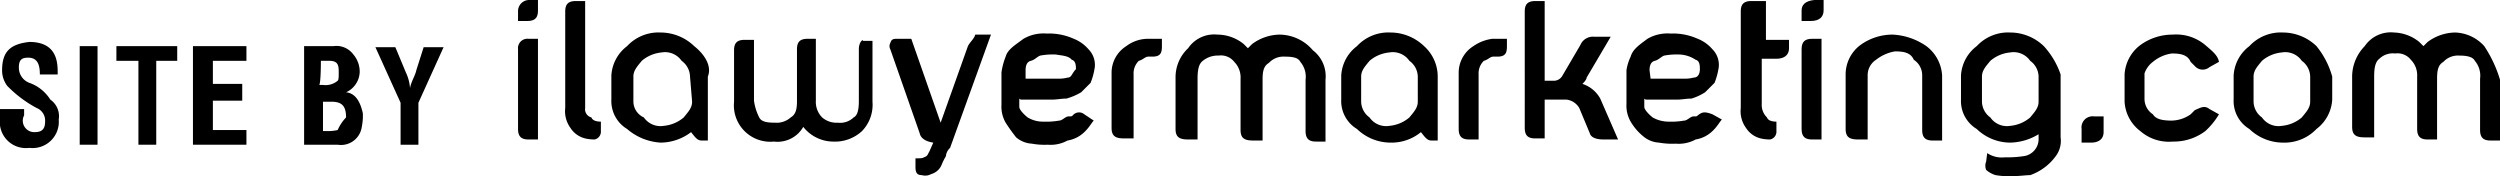<svg id="ilawyer" data-name="Layer 1" xmlns="http://www.w3.org/2000/svg" viewBox="0 0 238.4 16.8"><defs><style></style></defs><title>logo-ilawyer</title><path class="laptop_image-cls-1" d="M49.4,4.7v7.6c0,.8.4,1,1,1h.9V3.7h-.9A.9.9,0,0,0,49.4,4.7Z"/><path class="laptop_image-cls-1" d="M49.4,1V2h.9c.8,0,1-.4,1-1V0h-.9A1.07,1.07,0,0,0,49.4,1Z"/><path class="laptop_image-cls-1" d="M55.8,10.3V.1h-.9c-.8,0-1,.4-1,1v9.2a2.7,2.7,0,0,0,.5,1.9,2.31,2.31,0,0,0,1.4,1,3.87,3.87,0,0,0,.9.1.76.76,0,0,0,.6-.8v-.9c-.4,0-.8-.1-.9-.4A.8.8,0,0,1,55.8,10.3Z"/><path class="laptop_image-cls-1" d="M66.2,4.4A4.63,4.63,0,0,0,63,3.1a4.08,4.08,0,0,0-3.2,1.3,3.77,3.77,0,0,0-1.5,2.8V9.5a3.11,3.11,0,0,0,1.5,2.8A5.37,5.37,0,0,0,63,13.6a4.84,4.84,0,0,0,2.9-1c.4.5.6.8,1,.8h.6V7.3C67.9,6.3,67.2,5.2,66.2,4.4ZM66,9.7c0,.6-.4,1-.8,1.5a3.4,3.4,0,0,1-1.9.8,1.92,1.92,0,0,1-1.9-.8,1.68,1.68,0,0,1-1-1.5V7.3c0-.6.4-1,.8-1.5A3.4,3.4,0,0,1,63.1,5a1.92,1.92,0,0,1,1.9.8,1.9,1.9,0,0,1,.8,1.5L66,9.7Z"/><path class="laptop_image-cls-1" d="M81.9,4.7h0V9.6c0,.8-.1,1.4-.5,1.6a1.84,1.84,0,0,1-1.5.5,2.1,2.1,0,0,1-1.5-.5,2.11,2.11,0,0,1-.6-1.6V3.7H77c-.8,0-1,.4-1,1V9.6c0,.8-.1,1.3-.6,1.6a2,2,0,0,1-1.5.5c-.8,0-1.3-.1-1.5-.5a5,5,0,0,1-.5-1.6V3.8H71c-.8,0-1,.4-1,1V9.7a3.47,3.47,0,0,0,3.8,3.8,2.83,2.83,0,0,0,2.8-1.4,3.65,3.65,0,0,0,2.8,1.4,3.79,3.79,0,0,0,2.8-1,3.61,3.61,0,0,0,1-2.8V3.9h-.9C82.3,3.7,81.9,4,81.9,4.7Z"/><path class="laptop_image-cls-1" d="M92.3,4.4l-2.6,7.3h0l-2.8-8H85.5c-.4,0-.5.1-.6.4a.63.63,0,0,0,0,.6l2.8,8c.1.5.6.8,1.3.9l-.4.9c-.1.1-.1.4-.5.5-.1.1-.4.1-.8.1v.8c0,.5.1.8.6.8a1.17,1.17,0,0,0,.9-.1,1.52,1.52,0,0,0,1-.9,5.44,5.44,0,0,1,.4-.8,1.23,1.23,0,0,1,.4-.8L94.5,3.3H93C92.9,3.7,92.5,4,92.3,4.4Z"/><path class="laptop_image-cls-1" d="M102.3,11c-.1.1-.1.1-.4.1s-.6.4-.9.4a7.08,7.08,0,0,1-1.5.1,2.82,2.82,0,0,1-1.5-.4c-.5-.4-.8-.8-.8-1V9.4c.1.1.1.1.4.1h2.7c.5,0,.9-.1,1.4-.1a5.91,5.91,0,0,0,1.4-.6l.9-.9a6.58,6.58,0,0,0,.4-1.5,2.11,2.11,0,0,0-.6-1.7,3.59,3.59,0,0,0-1.4-1,5.75,5.75,0,0,0-2.6-.5,3.79,3.79,0,0,0-2.2.5c-.8.6-1.5,1-1.7,1.7a6.58,6.58,0,0,0-.4,1.5V10a3.06,3.06,0,0,0,.4,1.7,17,17,0,0,0,1,1.4,2.53,2.53,0,0,0,1.5.6,6.62,6.62,0,0,0,1.5.1,3.36,3.36,0,0,0,1.9-.4,3,3,0,0,0,1.7-.9c.4-.4.6-.8.8-1l-.9-.6A.78.78,0,0,0,102.3,11ZM97.8,6.7c0-.4.1-.8.5-.9s.6-.4.9-.5a6.62,6.62,0,0,1,1.5-.1c.5.1,1.2.1,1.5.5.4.1.4.6.4.9-.4.4-.4.8-.8.8a3.08,3.08,0,0,1-.9.1H97.8V6.7Z"/><path class="laptop_image-cls-1" d="M107.4,4.4A3,3,0,0,0,106,6.9h0v5.3c0,.8.4,1,1.2,1h.9V7.1a1.66,1.66,0,0,1,.5-1.3c.4-.1.6-.4.9-.4h.4c.8,0,.9-.4.9-1V3.7h-1.4A3.46,3.46,0,0,0,107.4,4.4Z"/><path class="laptop_image-cls-1" d="M122,3.3a4.52,4.52,0,0,0-2.6.9l-.4.4-.4-.4a4,4,0,0,0-2.5-.9,3,3,0,0,0-2.8,1.3,3.78,3.78,0,0,0-1.2,2.8v4.9c0,.8.4,1,1.2,1h.9V7.5c0-.8.1-1.4.5-1.7a2.25,2.25,0,0,1,1.5-.5,1.62,1.62,0,0,1,1.5.6,2.11,2.11,0,0,1,.6,1.6v4.9c0,.8.4,1,1.2,1h.9V7.6c0-.8.1-1.3.6-1.6a1.89,1.89,0,0,1,1.5-.6c.8,0,1.3.1,1.5.5a2.18,2.18,0,0,1,.5,1.7v4.9c0,.8.4,1,1,1h.9V7.6a3.11,3.11,0,0,0-1.2-2.8A4.22,4.22,0,0,0,122,3.3Z"/><path class="laptop_image-cls-1" d="M135.8,4.4a4.63,4.63,0,0,0-3.2-1.3,4.08,4.08,0,0,0-3.2,1.3,3.77,3.77,0,0,0-1.5,2.8V9.5a3.11,3.11,0,0,0,1.5,2.8,4.63,4.63,0,0,0,3.2,1.3,4.41,4.41,0,0,0,2.9-1c.4.5.6.8,1,.8h.6V7.3A3.89,3.89,0,0,0,135.8,4.4Zm-.6,5.3c0,.6-.4,1-.8,1.5a3.4,3.4,0,0,1-1.9.8,1.92,1.92,0,0,1-1.9-.8,1.9,1.9,0,0,1-.8-1.5V7.3c0-.6.4-1,.8-1.5a3.4,3.4,0,0,1,1.9-.8,1.92,1.92,0,0,1,1.9.8,1.9,1.9,0,0,1,.8,1.5Z"/><path class="laptop_image-cls-1" d="M140.5,4.4A3,3,0,0,0,139.1,7v5.3c0,.8.4,1,1,1h.9V7.1a1.66,1.66,0,0,1,.5-1.3c.4-.1.6-.4.9-.4h.4c.8,0,.9-.4.9-1V3.7h-1.4A4.13,4.13,0,0,0,140.5,4.4Z"/><path class="laptop_image-cls-1" d="M150.9,8c.1-.1.4-.4.4-.6l2.3-3.9H152a1.3,1.3,0,0,0-1.3.8L149,7.2a.94.94,0,0,1-.9.5h-.8V.1h-.9c-.8,0-1,.4-1,1h0V12.2c0,.8.4,1,1,1h.9V9.5h2.1a1.64,1.64,0,0,1,1.2.8l1,2.4c.1.4.6.6,1.3.6h1.4l-1.7-3.9A3,3,0,0,0,150.9,8Z"/><path class="laptop_image-cls-1" d="M161.9,11c-.1.1-.1.1-.4.1s-.6.4-.9.4a7.08,7.08,0,0,1-1.5.1,3.07,3.07,0,0,1-1.5-.4c-.5-.4-.8-.8-.8-1V9.4c.1.1.1.1.4.1h2.7c.5,0,.9-.1,1.4-.1a5.17,5.17,0,0,0,1.3-.6l.9-.9a6.58,6.58,0,0,0,.4-1.5,2.11,2.11,0,0,0-.6-1.7,3.59,3.59,0,0,0-1.4-1,5.75,5.75,0,0,0-2.6-.5,3.79,3.79,0,0,0-2.2.5c-.8.6-1.4,1-1.6,1.7a4.6,4.6,0,0,0-.4,1.3V9.9a3.06,3.06,0,0,0,.4,1.7,5.26,5.26,0,0,0,1.2,1.4,2.53,2.53,0,0,0,1.5.6,7.12,7.12,0,0,0,1.6.1,3.36,3.36,0,0,0,1.9-.4,3,3,0,0,0,1.7-.9c.4-.4.6-.8.8-1l-.9-.5C162.5,10.6,162.3,10.7,161.9,11Zm-4.6-4.3c0-.4.1-.8.5-.9s.6-.4.9-.5a6.62,6.62,0,0,1,1.5-.1,3,3,0,0,1,1.5.5c.4.1.4.6.4.9s-.1.8-.6.8a3.08,3.08,0,0,1-.9.1h-3.2l-.1-.8Z"/><path class="laptop_image-cls-1" d="M167.7.1H167c-.8,0-1,.4-1,1v9.2a2.7,2.7,0,0,0,.5,1.9,2.31,2.31,0,0,0,1.4,1,3.87,3.87,0,0,0,.9.1.76.76,0,0,0,.6-.8v-.9c-.4,0-.8-.1-.9-.4a1.66,1.66,0,0,1-.5-1.3V5.6h1.4c.8,0,1.2-.4,1.2-1V3.8h-2.2V.1Z"/><path class="laptop_image-cls-1" d="M171.8,4.7v7.6c0,.8.4,1,1,1h.9V3.7h-.9C172.1,3.7,171.8,4,171.8,4.7Z"/><path class="laptop_image-cls-1" d="M171.8,1V2h.9c.8,0,1.2-.4,1.2-1V0H173C172.1.1,171.8.5,171.8,1Z"/><path class="laptop_image-cls-1" d="M180.5,3.3a5.22,5.22,0,0,0-3.1,1A3.5,3.5,0,0,0,176,7.1v5.2c0,.8.4,1,1.2,1h.9V7.2a1.75,1.75,0,0,1,.8-1.5,4,4,0,0,1,1.8-.8c.8,0,1.5.1,1.8.8a1.76,1.76,0,0,1,.8,1.5v5.2c0,.8.4,1,1,1h.9V7.2a3.77,3.77,0,0,0-1.5-2.8A6.15,6.15,0,0,0,180.5,3.3Z"/><path class="laptop_image-cls-1" d="M194.9,4.4a4.63,4.63,0,0,0-3.2-1.3,4.08,4.08,0,0,0-3.2,1.3A3.77,3.77,0,0,0,187,7.2V9.5a3.11,3.11,0,0,0,1.5,2.8,4.63,4.63,0,0,0,3.2,1.3,5.38,5.38,0,0,0,2.7-.8v.4a1.64,1.64,0,0,1-1.5,1.7,9.7,9.7,0,0,1-1.7.1,2.5,2.5,0,0,1-1.7-.4l-.1.8a1.07,1.07,0,0,0,0,.8,2.37,2.37,0,0,0,.9.5,7.59,7.59,0,0,0,1.6.1c.6,0,1.3-.1,1.7-.1a5.11,5.11,0,0,0,2.5-1.9,2.41,2.41,0,0,0,.4-1.7v-6A7.69,7.69,0,0,0,194.9,4.4Zm-.5,5.3c0,.6-.4,1-.8,1.5a3.4,3.4,0,0,1-1.9.8,1.92,1.92,0,0,1-1.9-.8,1.9,1.9,0,0,1-.8-1.5V7.3c0-.6.4-1,.8-1.5a3.4,3.4,0,0,1,1.9-.8,1.92,1.92,0,0,1,1.9.8,1.9,1.9,0,0,1,.8,1.5Z"/><path class="laptop_image-cls-1" d="M198.5,12.3v1.3h.9c.8,0,1.2-.4,1.2-1V11.1h-.9A1.06,1.06,0,0,0,198.5,12.3Z"/><path class="laptop_image-cls-1" d="M205.3,5.9a3.59,3.59,0,0,1,1.8-.8c.8,0,1.5.1,1.8.8l.4.4a1,1,0,0,0,1.4.1l.9-.5c-.1-.6-.6-1-1.3-1.6a4.3,4.3,0,0,0-3.1-1,5.22,5.22,0,0,0-3.1,1,3.77,3.77,0,0,0-1.5,2.8V9.7a3.77,3.77,0,0,0,1.5,2.8,4.16,4.16,0,0,0,3.1,1,5,5,0,0,0,3.1-1,7,7,0,0,0,1.3-1.6l-.9-.5c-.5-.4-.9-.1-1.4.1l-.4.4a3.23,3.23,0,0,1-1.8.6c-.8,0-1.5-.1-1.8-.6a1.76,1.76,0,0,1-.8-1.5V7A2.31,2.31,0,0,1,205.3,5.9Z"/><path class="laptop_image-cls-1" d="M220.9,4.4a4.63,4.63,0,0,0-3.2-1.3,4.08,4.08,0,0,0-3.2,1.3A3.77,3.77,0,0,0,213,7.2V9.5a3.11,3.11,0,0,0,1.5,2.8,4.63,4.63,0,0,0,3.2,1.3,4.22,4.22,0,0,0,3.2-1.3,3.77,3.77,0,0,0,1.5-2.8V7.3A8,8,0,0,0,220.9,4.4Zm-.6,5.3c0,.6-.4,1-.8,1.5a3.4,3.4,0,0,1-1.9.8,1.92,1.92,0,0,1-1.9-.8,1.9,1.9,0,0,1-.8-1.5V7.3c0-.6.4-1,.8-1.5a3.4,3.4,0,0,1,1.9-.8,1.92,1.92,0,0,1,1.9.8,1.9,1.9,0,0,1,.8,1.5Z"/><path class="laptop_image-cls-1" d="M236.9,4.4a3.89,3.89,0,0,0-2.8-1.3,4.52,4.52,0,0,0-2.6.9l-.4.4-.4-.4a4,4,0,0,0-2.4-.9,3,3,0,0,0-2.8,1.3,4.2,4.2,0,0,0-1.2,2.8v4.9c0,.8.4,1,1.2,1h.9V7.3c0-.8.1-1.4.5-1.7a1.84,1.84,0,0,1,1.5-.5,1.62,1.62,0,0,1,1.5.6,2.11,2.11,0,0,1,.6,1.6v5c0,.8.4,1,1,1h.9V7.5c0-.8.1-1.3.6-1.6a1.89,1.89,0,0,1,1.5-.6c.7,0,1.3.1,1.5.5a2.18,2.18,0,0,1,.5,1.7v4.9c0,.8.4,1,1,1h.9V7.6A12,12,0,0,0,236.9,4.4Z"/><path class="laptop_image-cls-1" d="M2.8,7.9a1.54,1.54,0,0,1-1-1.5c0-.8.4-.9.9-.9,1,0,1.1.9,1.1,1.6H5.5c0-.9.1-3.1-2.7-3.1C1,4.2.2,4.9.2,6.7A2.44,2.44,0,0,0,.7,8.2a11.41,11.41,0,0,0,2.8,2.1,1.29,1.29,0,0,1,.8,1.3c0,.8-.4,1-1,1a1.09,1.09,0,0,1-1-1.6v-.6H0v.9a2.49,2.49,0,0,0,2.8,2.8,2.5,2.5,0,0,0,2.8-2.7,1.92,1.92,0,0,0-.8-1.9A3.89,3.89,0,0,0,2.8,7.9Z"/><rect class="laptop_image-cls-1" x="7.6" y="4.4" width="1.7" height="9.4"/><polygon class="laptop_image-cls-1" points="11.1 5.8 13.2 5.8 13.2 13.8 14.9 13.8 14.9 5.8 16.9 5.8 16.9 4.4 11.1 4.4 11.1 5.8"/><polygon class="laptop_image-cls-1" points="18.4 13.8 23.5 13.8 23.5 12.4 20.3 12.4 20.3 9.6 23.1 9.6 23.1 8 20.3 8 20.3 5.8 23.5 5.8 23.5 4.4 18.4 4.4 18.4 13.8"/><path class="laptop_image-cls-1" d="M33,8.8h0a2.2,2.2,0,0,0,1.3-1.9,2.52,2.52,0,0,0-.6-1.7,2,2,0,0,0-1.9-.8H29v9.4h3.2a2,2,0,0,0,2.3-1.7,5.28,5.28,0,0,0,.1-1.3C34.4,9.9,34,8.9,33,8.8Zm-2.4-3h.8c.8,0,.9.4.9,1s0,.8-.1.9a1.79,1.79,0,0,1-1.4.4h-.4C30.6,8.3,30.6,5.8,30.6,5.8Zm1.6,6.6a4.14,4.14,0,0,1-1,.1h-.4V9.7h.8c1,0,1.4.4,1.4,1.5A4.18,4.18,0,0,0,32.2,12.4Z"/><path class="laptop_image-cls-1" d="M39.7,6.7c-.1.5-.5,1.1-.6,1.7h0a4.19,4.19,0,0,0-.4-1.5l-1-2.4H35.8l2.4,5.3v4h1.7v-4l2.4-5.3H40.4Z"/></svg>